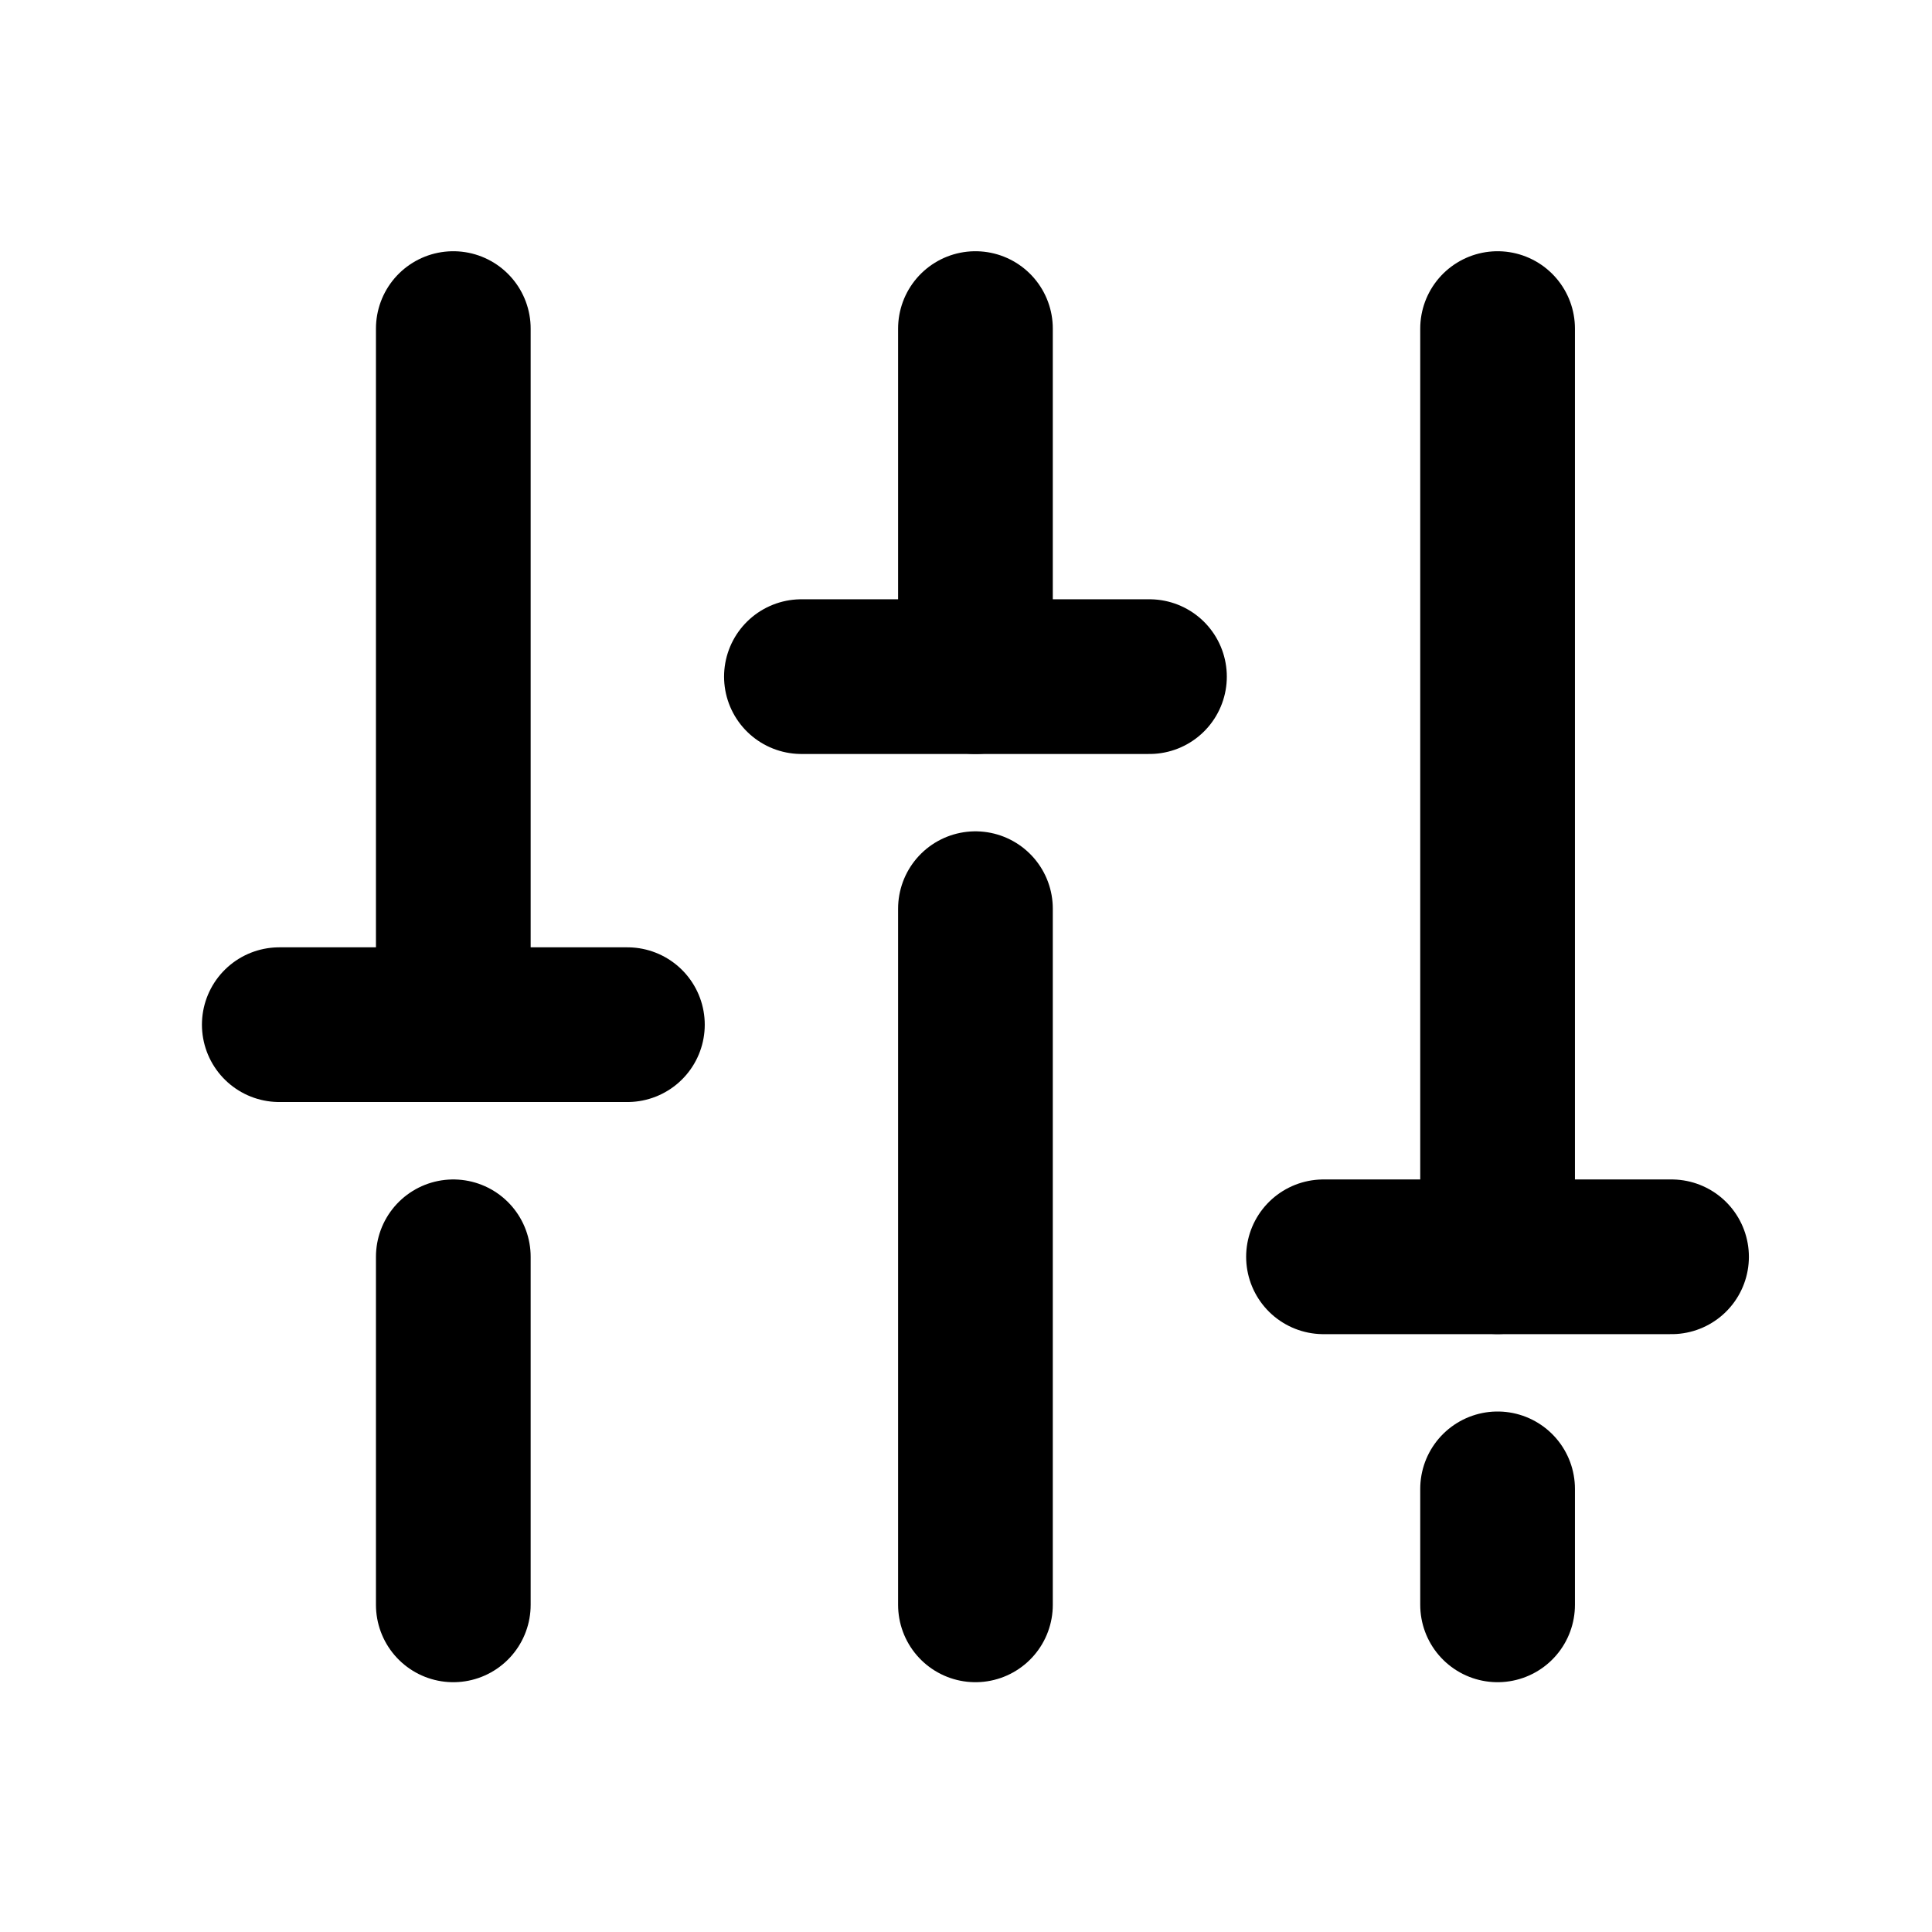 <svg width="27" height="27" viewBox="0 0 27 27" fill="none" xmlns="http://www.w3.org/2000/svg">
<path d="M13.632 12.699L13.632 22.428" stroke="black" stroke-width="2.162" stroke-linecap="round" stroke-linejoin="round"/>
<path d="M13.632 4.592L13.632 9.456" stroke="black" stroke-width="2.162" stroke-linecap="round" stroke-linejoin="round"/>
<path d="M20.929 20.807L20.929 22.428" stroke="black" stroke-width="2.162" stroke-linecap="round" stroke-linejoin="round"/>
<path d="M20.929 4.592L20.929 17.563" stroke="black" stroke-width="2.162" stroke-linecap="round" stroke-linejoin="round"/>
<path d="M23.36 17.564H18.496" stroke="black" stroke-width="2.162" stroke-linecap="round" stroke-linejoin="round"/>
<path d="M6.335 17.564L6.335 22.428" stroke="black" stroke-width="2.162" stroke-linecap="round" stroke-linejoin="round"/>
<path d="M6.335 4.592L6.335 14.32" stroke="black" stroke-width="2.162" stroke-linecap="round" stroke-linejoin="round"/>
<path d="M3.903 14.32H8.768" stroke="black" stroke-width="2.162" stroke-linecap="round" stroke-linejoin="round"/>
<path d="M16.064 9.456H11.2" stroke="black" stroke-width="2.162" stroke-linecap="round" stroke-linejoin="round"/>
</svg>

